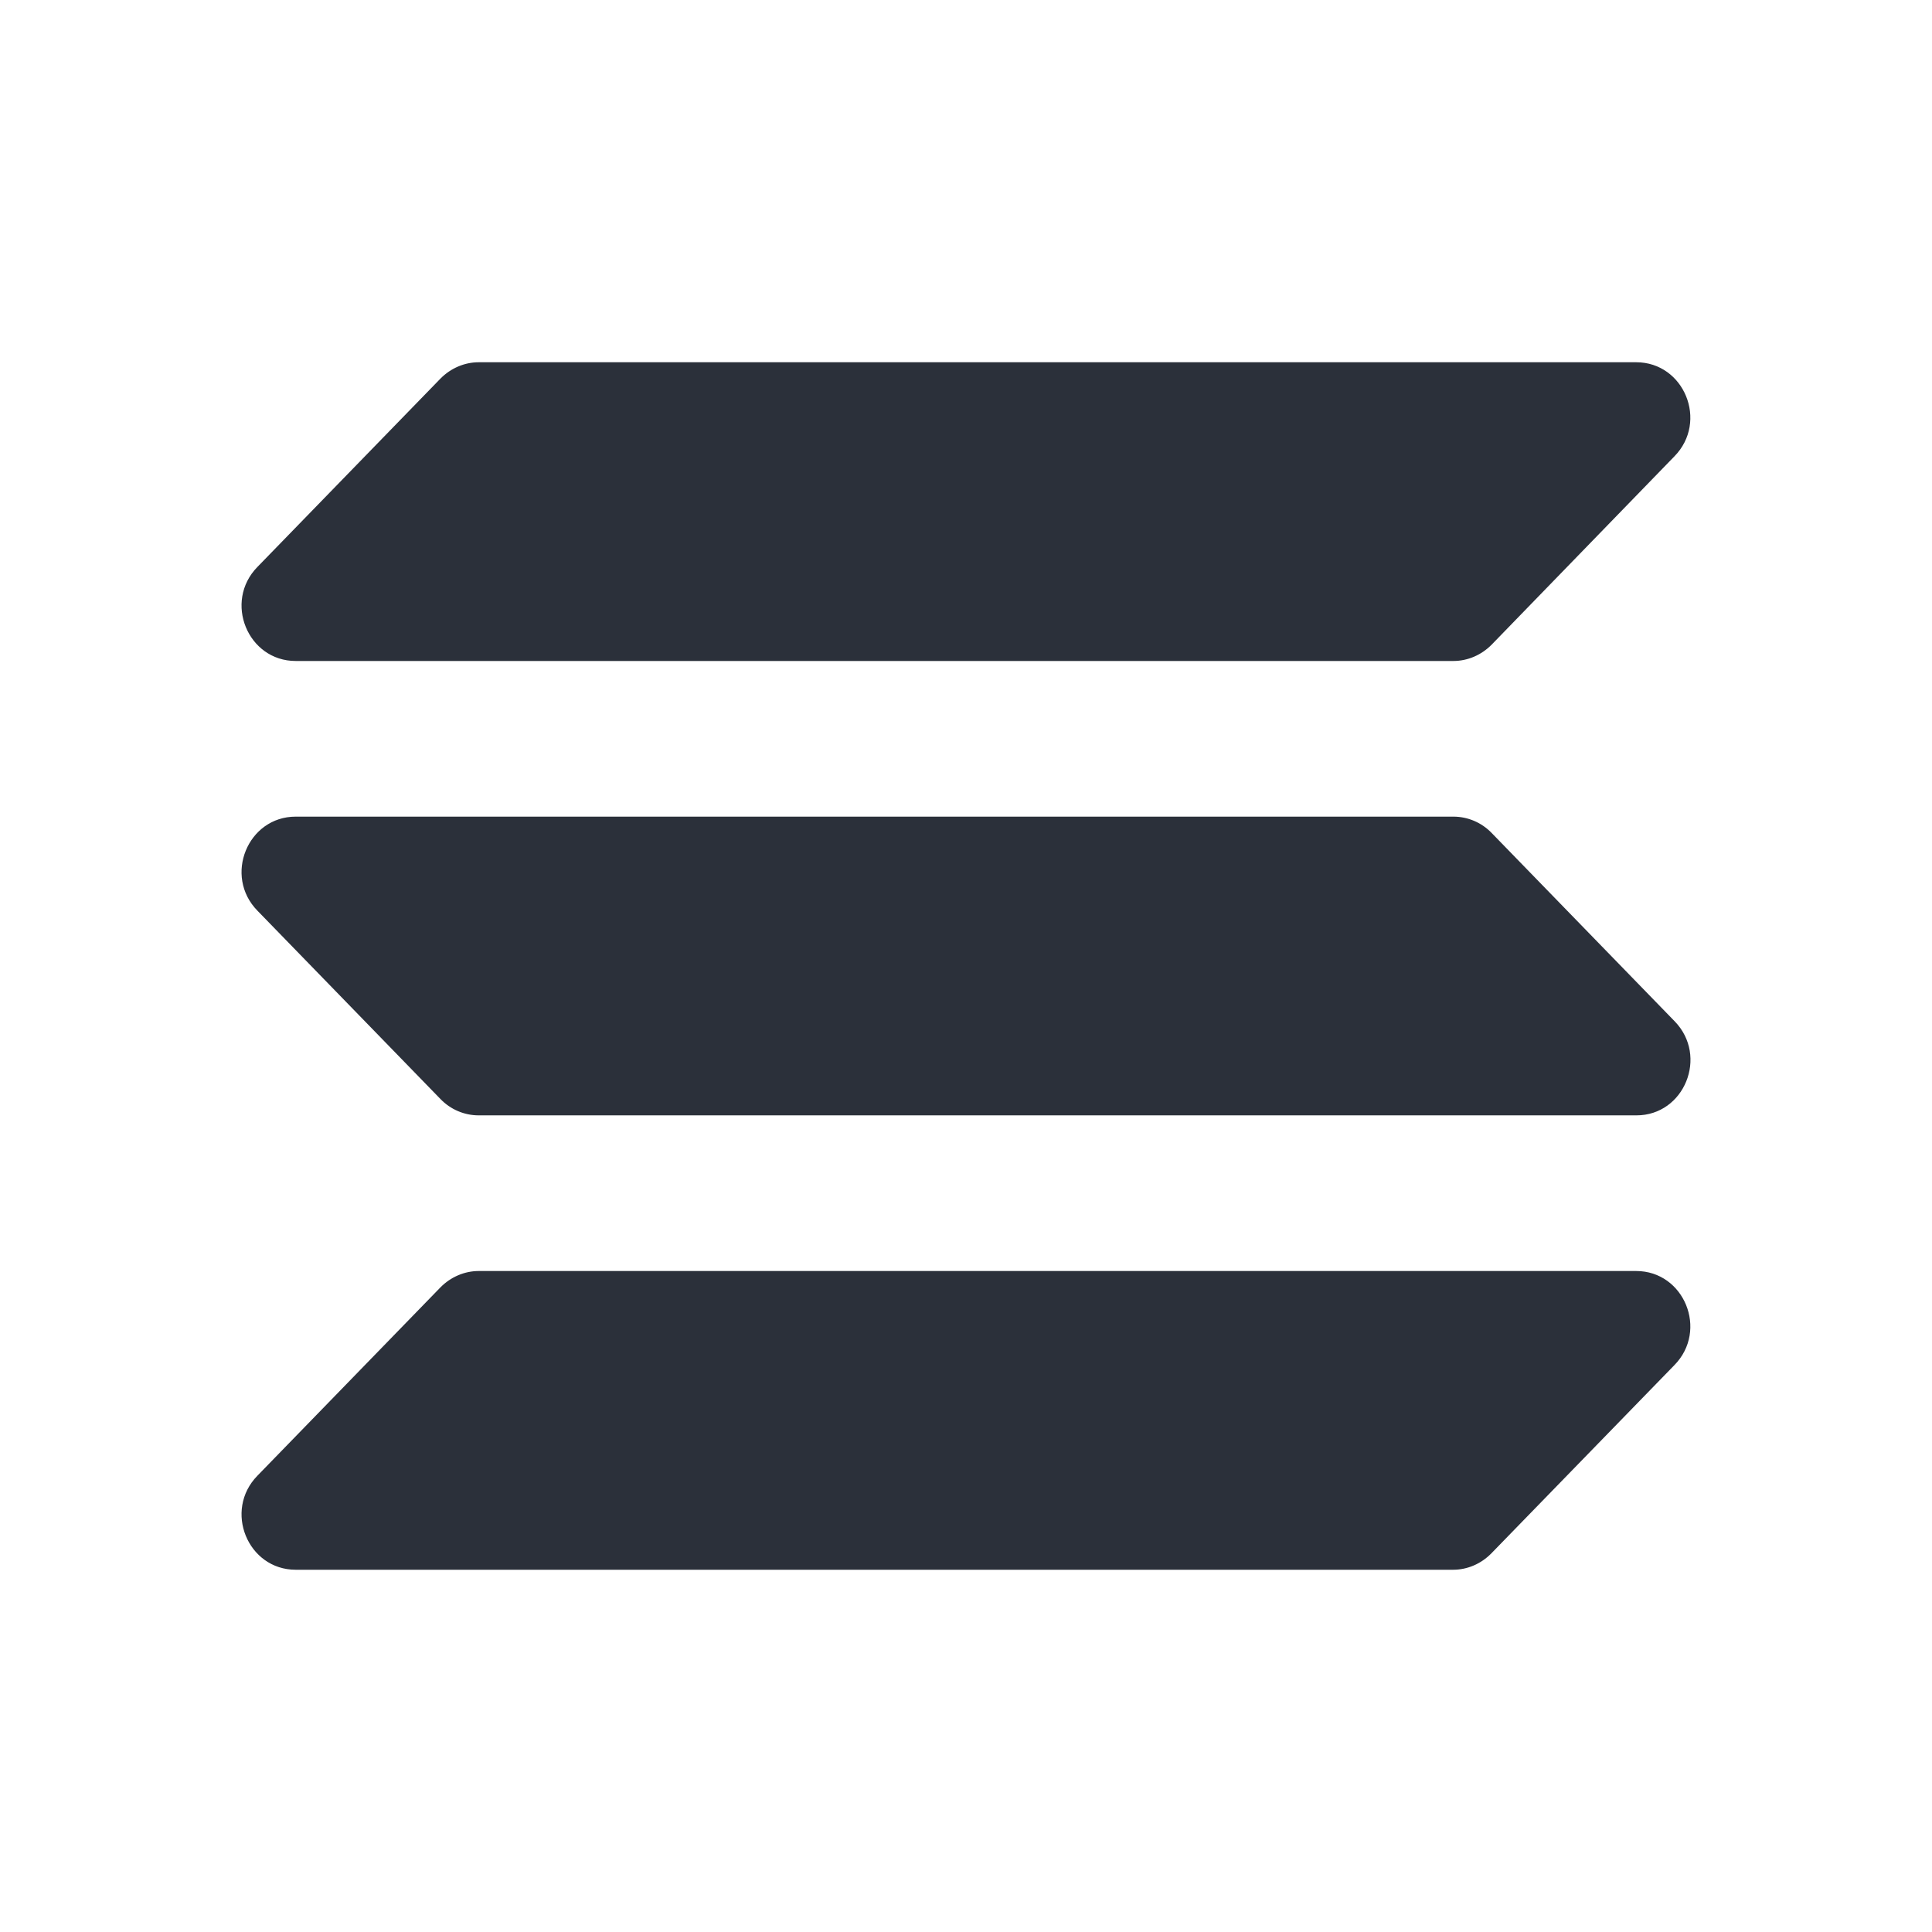 <svg width="16" height="16" viewBox="0 0 16 16" fill="none" xmlns="http://www.w3.org/2000/svg">
<path fill-rule="evenodd" clip-rule="evenodd" d="M2.449 6.763H12.036C12.156 6.763 12.27 6.812 12.353 6.898L13.869 8.458C14.149 8.746 13.95 9.237 13.552 9.237H3.965C3.845 9.237 3.731 9.188 3.648 9.102L2.132 7.542C1.85 7.254 2.051 6.763 2.449 6.763ZM2.132 4.695L3.648 3.135C3.733 3.049 3.847 3 3.965 3H13.55C13.948 3 14.149 3.491 13.867 3.779L12.353 5.339C12.268 5.425 12.154 5.474 12.036 5.474H2.449C2.051 5.474 1.85 4.983 2.132 4.695ZM13.867 11.305L12.351 12.864C12.266 12.951 12.152 13 12.034 13H2.449C2.051 13 1.85 12.509 2.132 12.221L3.648 10.661C3.733 10.575 3.847 10.526 3.965 10.526H13.55C13.948 10.526 14.149 11.017 13.867 11.305Z" fill="#2B303A"/>
</svg>
